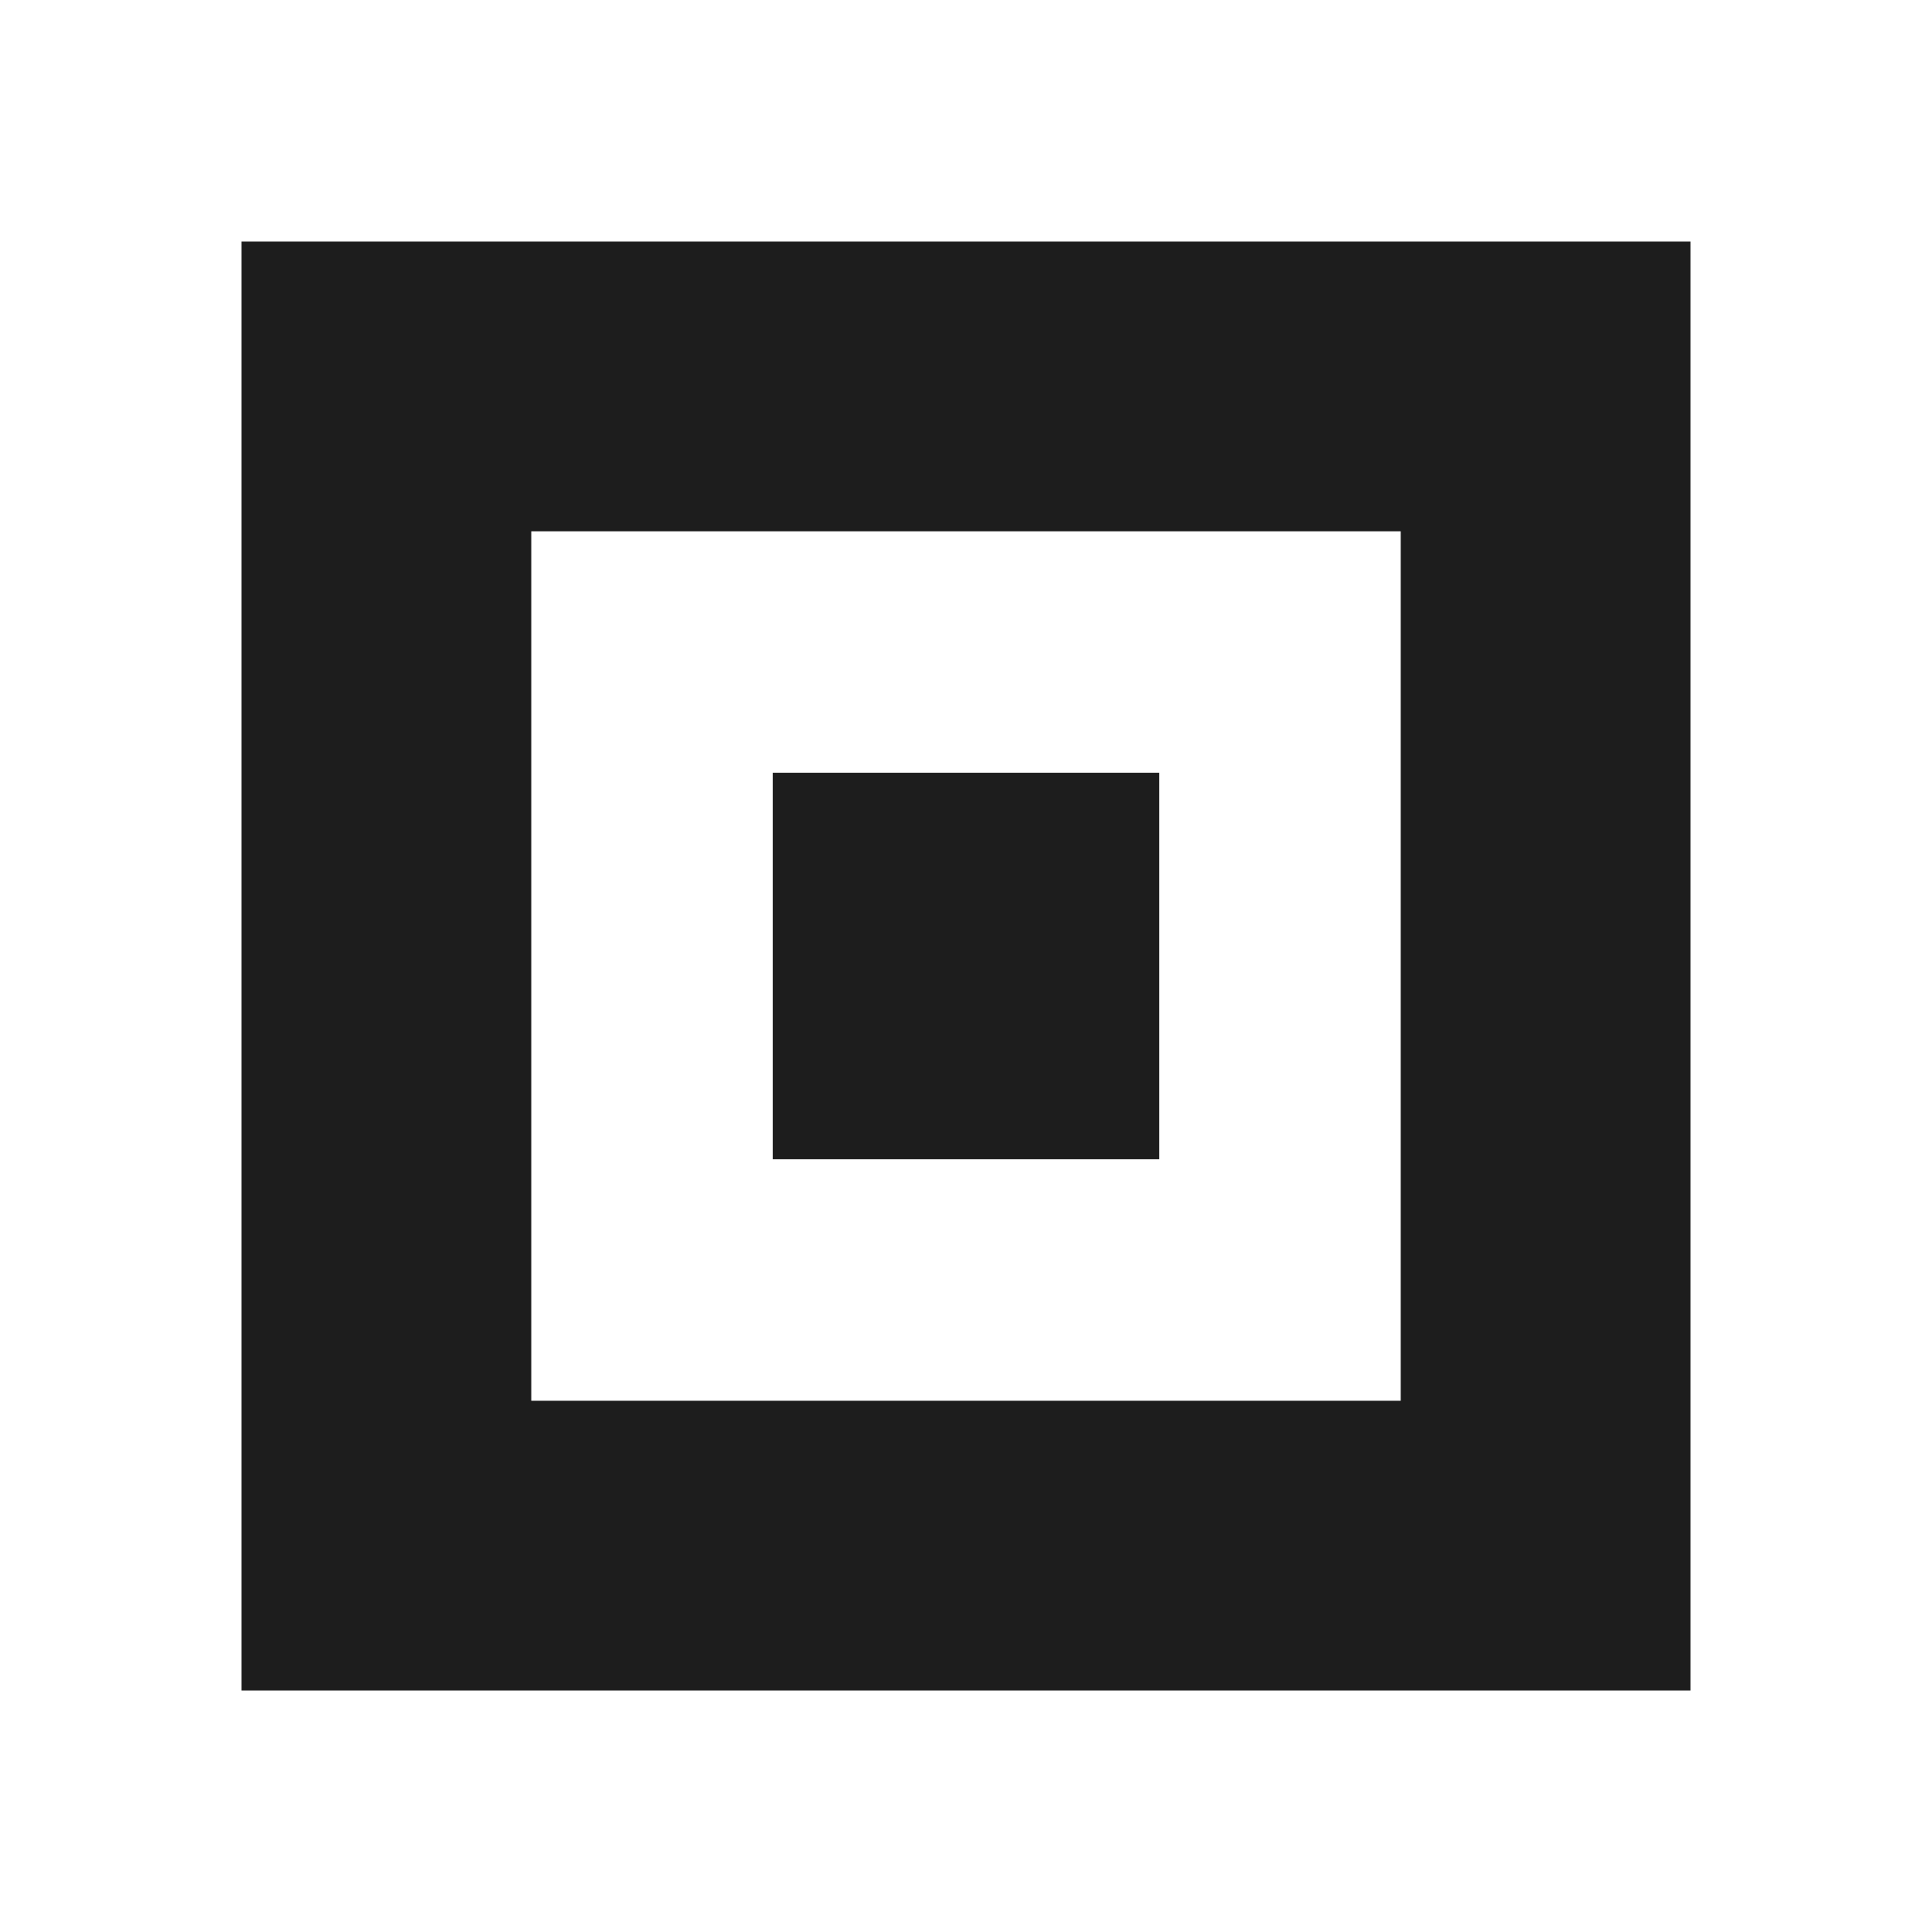 <svg width="40" height="40" viewBox="0 0 40 40" fill="none" xmlns="http://www.w3.org/2000/svg">
<rect x="8" y="32" width="24" height="24" transform="rotate(-90 8 32)" stroke="#1D1D1D" stroke-width="6"/>
<rect x="-2" y="-2" width="4" height="4" transform="matrix(-4.37114e-08 -1 -1 4.37114e-08 20 20)" stroke="#1D1D1D" stroke-width="4"/>
</svg>
